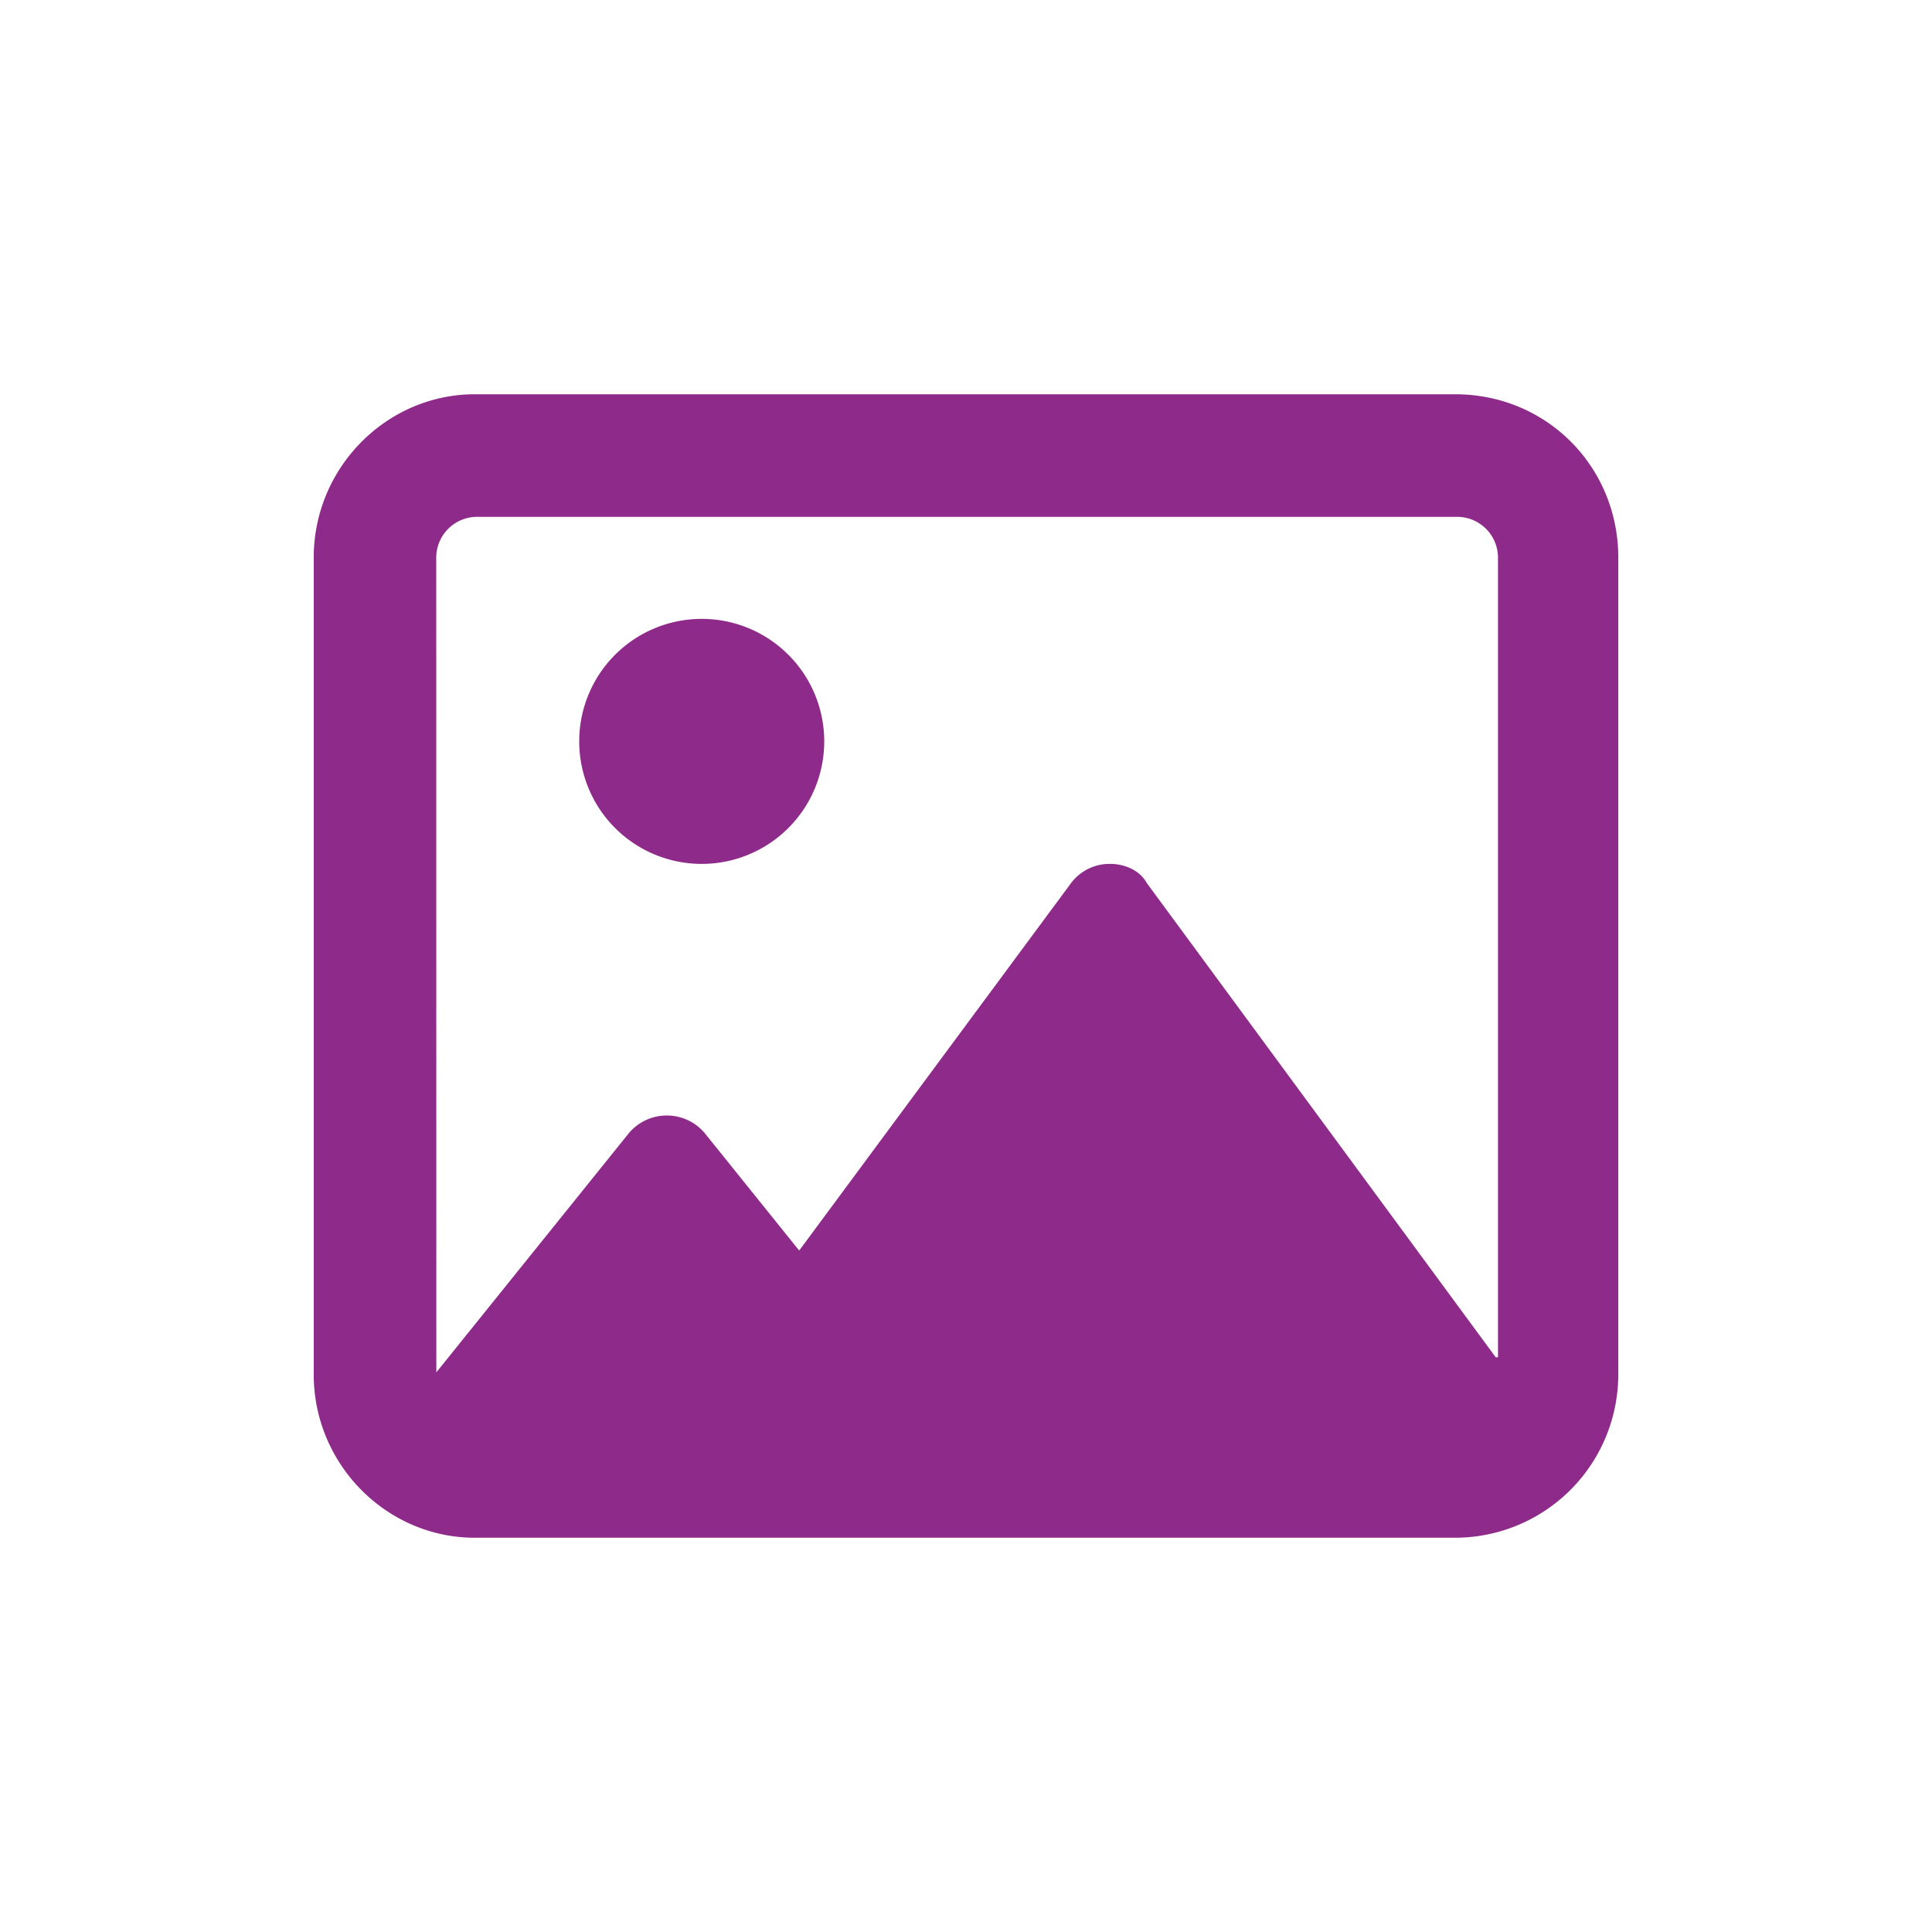 <svg id="Layer_1" data-name="Layer 1" xmlns="http://www.w3.org/2000/svg" viewBox="0 0 853 853"><defs><style>.cls-1{fill:none;}.cls-2{fill:#8e2a8a;}</style></defs><rect class="cls-1" width="853" height="853"/><path class="cls-2" d="M309.82,273.24a54.09,54.09,0,1,0,54.09,54.09A54.09,54.09,0,0,0,309.82,273.24Zm332.56-99.17H209.63c-38.82,0-71.12,32.28-71.12,72.12V606.81c0,39.84,32.29,72.12,71.11,72.12H642.37a72.11,72.11,0,0,0,72.12-72.12V246.19C714.5,206.35,683.17,174.07,642.38,174.07Zm18,425.19L506.24,389.76c-2.82-5.18-9.24-8.34-16.11-8.34A21.23,21.23,0,0,0,473,389.74L352.85,552.13l-41.79-51.95a21.9,21.9,0,0,0-33.31,0L192.65,605.9h0l-.05-359.71a18.05,18.05,0,0,1,18-18H643.38a18.05,18.05,0,0,1,18,18V599.26Z"/></svg>